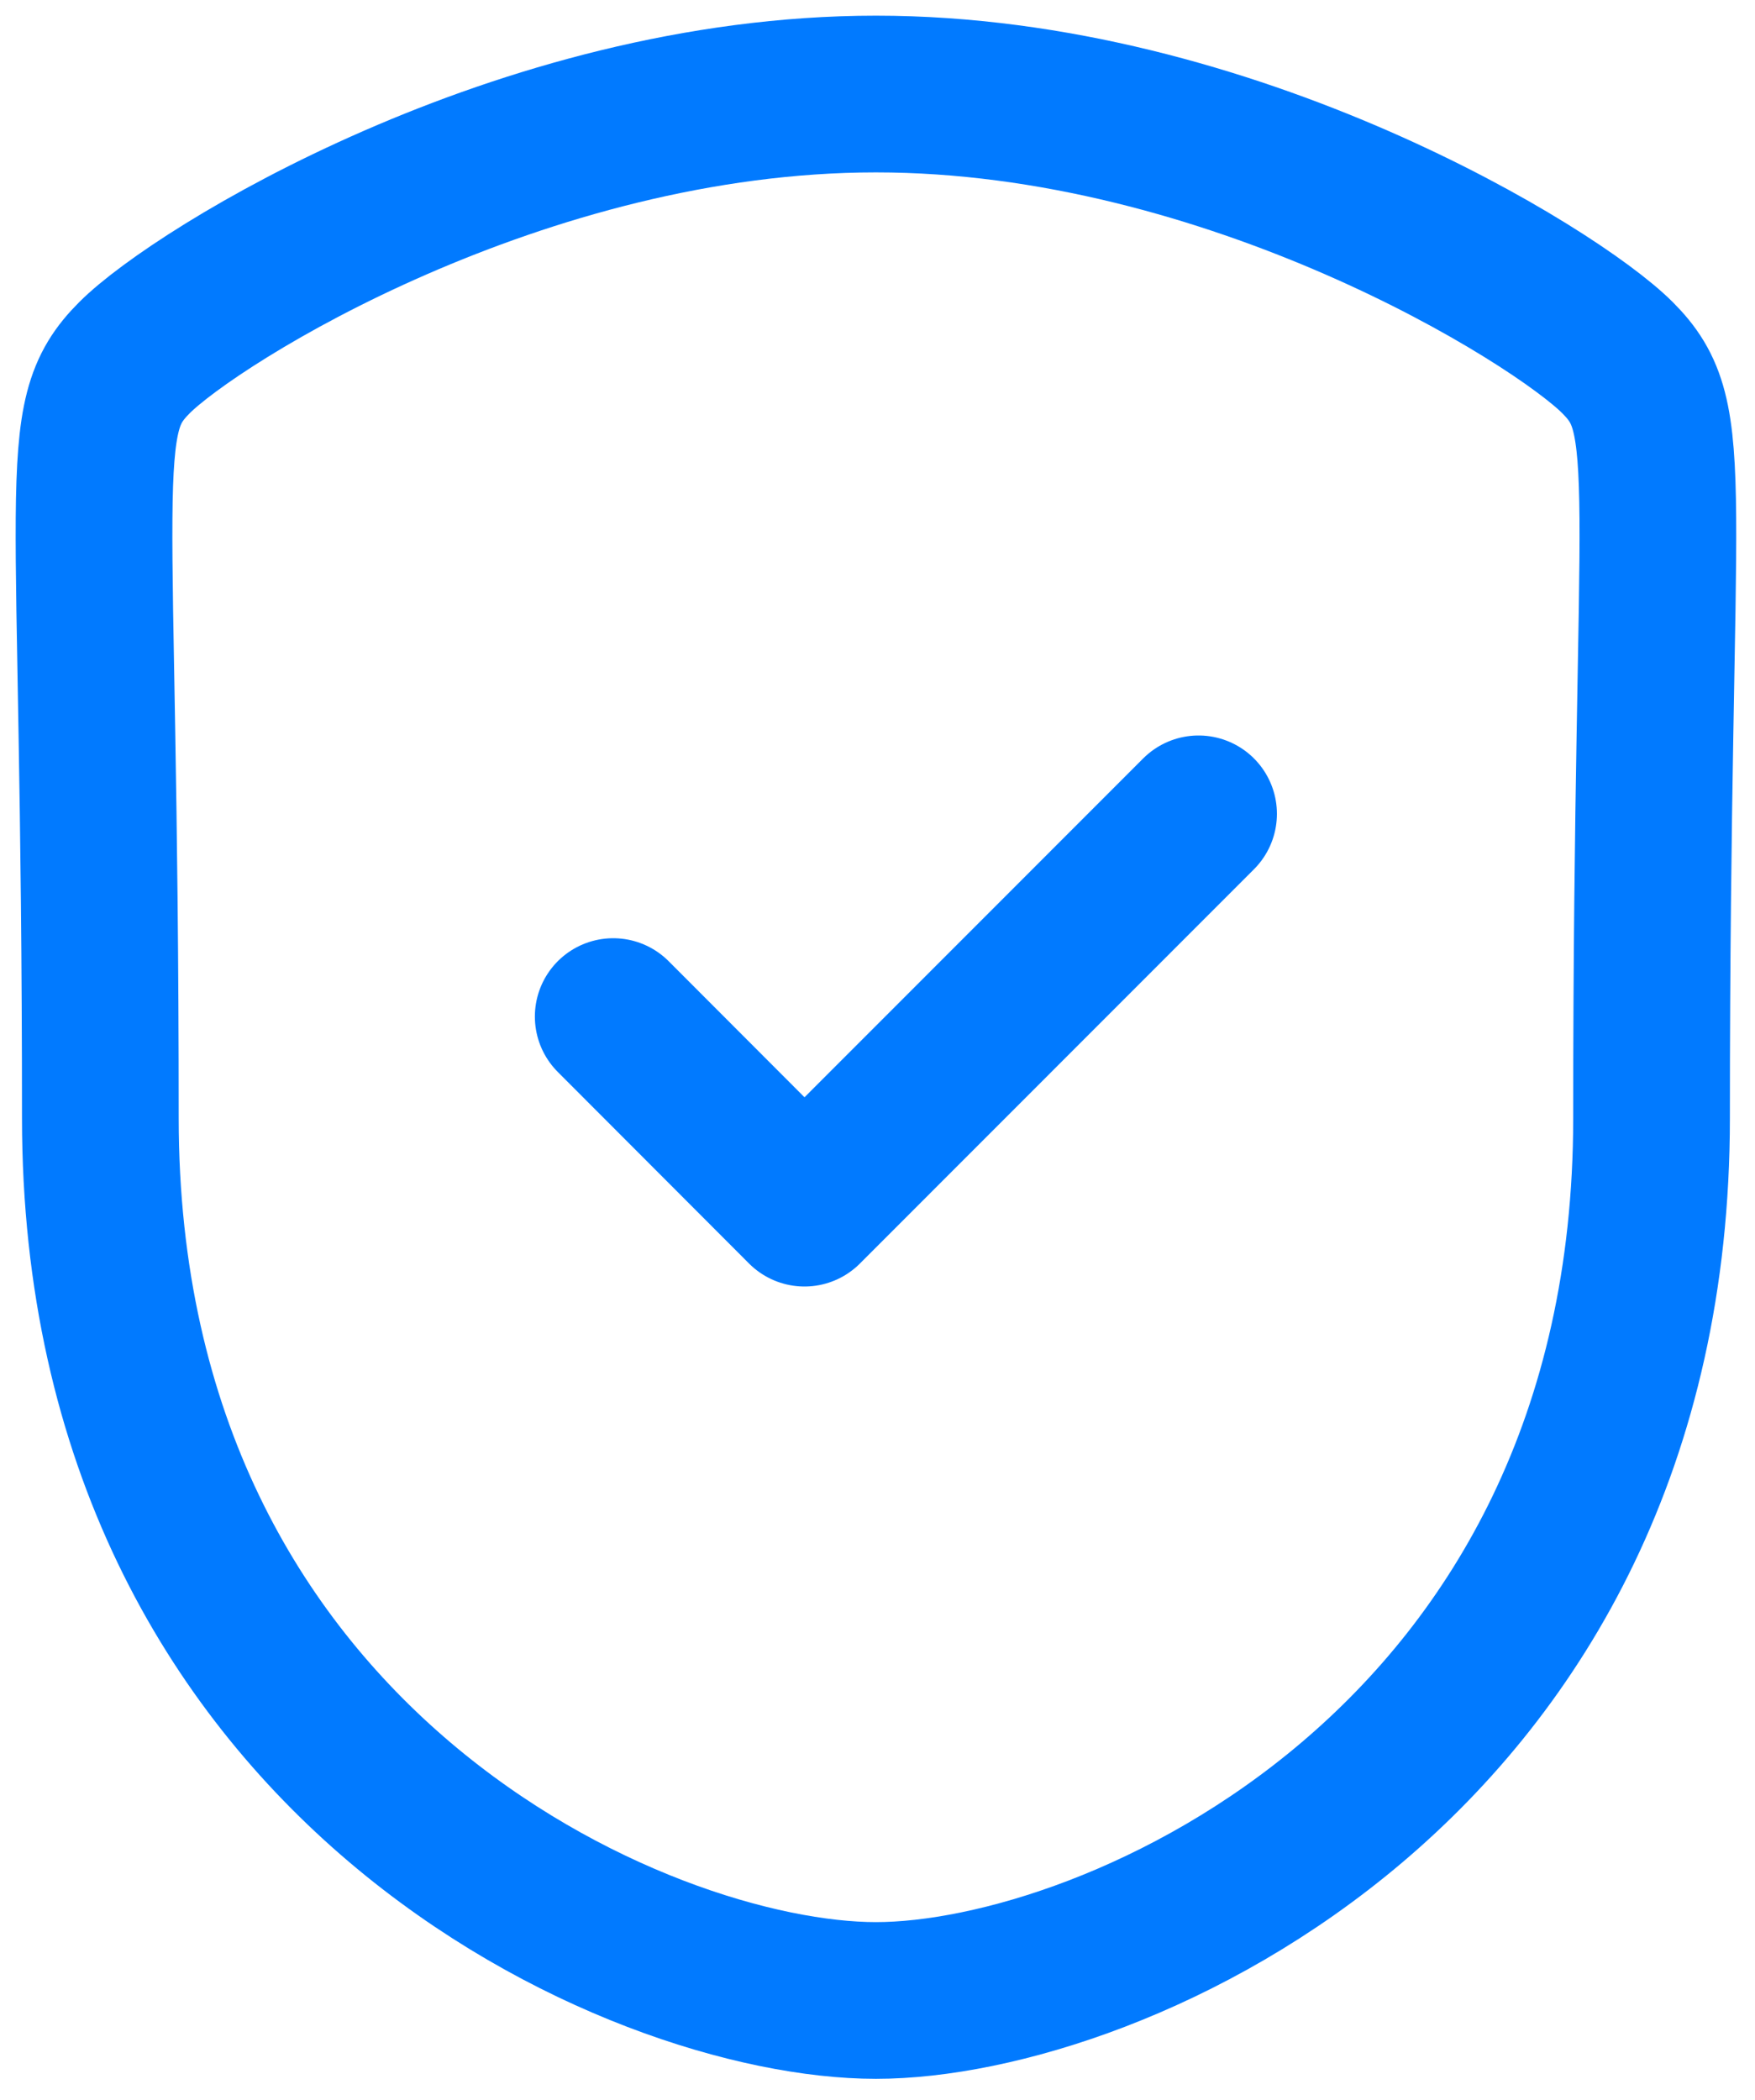 <svg width="56" height="67" viewBox="0 0 56 67" fill="none" xmlns="http://www.w3.org/2000/svg">
<path fill-rule="evenodd" clip-rule="evenodd" d="M27.95 63.823C35.483 63.823 52.699 56.333 52.699 35.671C52.699 15.013 53.596 13.397 51.612 11.41C49.625 9.423 39.27 3 27.95 3C16.631 3 6.276 9.423 4.292 11.41C2.305 13.397 3.202 15.013 3.202 35.671C3.202 56.333 20.421 63.823 27.95 63.823Z" stroke="#017AFF" stroke-width="5" stroke-linecap="round" stroke-linejoin="round"/>
<path d="M19.567 32.433L25.67 38.545L38.245 25.965" stroke="#017AFF" stroke-width="5" stroke-linecap="round" stroke-linejoin="round"/>
</svg>
